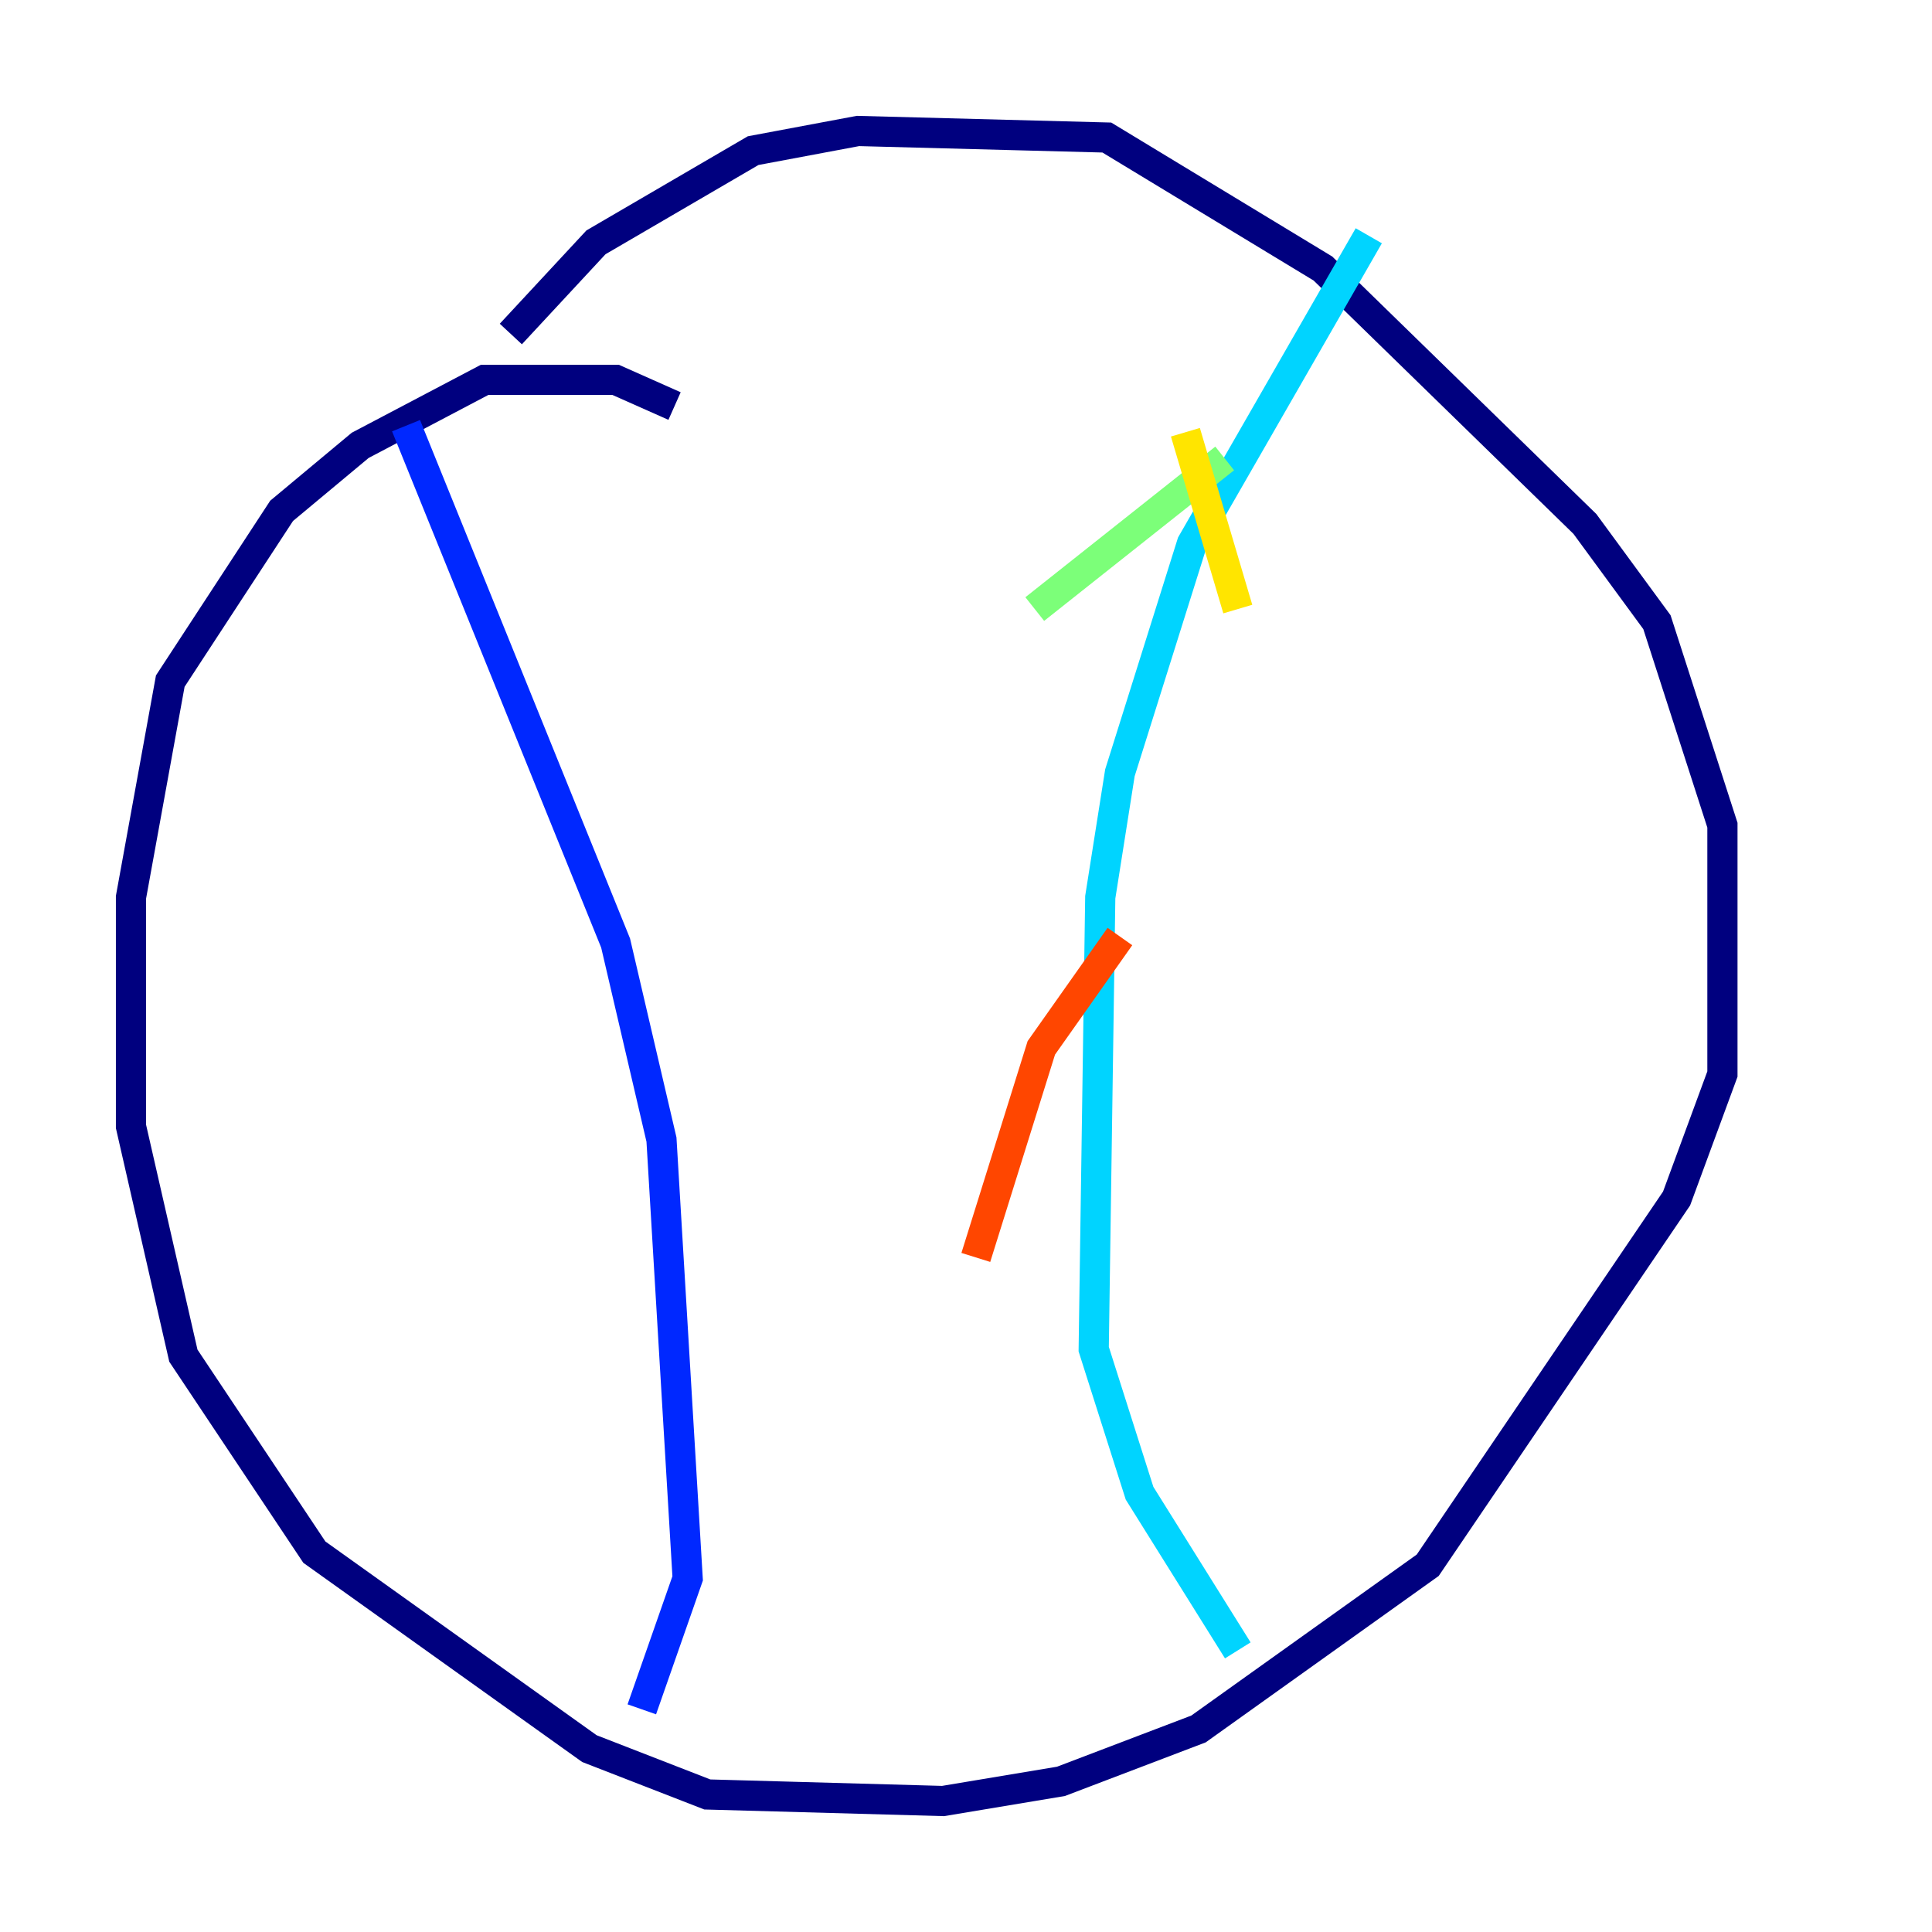 <?xml version="1.0" encoding="utf-8" ?>
<svg baseProfile="tiny" height="128" version="1.2" viewBox="0,0,128,128" width="128" xmlns="http://www.w3.org/2000/svg" xmlns:ev="http://www.w3.org/2001/xml-events" xmlns:xlink="http://www.w3.org/1999/xlink"><defs /><polyline fill="none" points="33.844,22.129 39.485,16.054 49.898,9.98 56.841,8.678 73.329,9.112 87.647,17.79 105.003,34.712 109.776,41.22 114.115,54.671 114.115,71.159 111.078,79.403 94.59,103.702 79.403,114.549 70.291,118.02 62.481,119.322 46.861,118.888 39.051,115.851 20.827,102.834 12.149,89.817 8.678,74.63 8.678,59.444 11.281,45.125 18.658,33.844 23.864,29.505 32.108,25.166 40.786,25.166 44.691,26.902" stroke="#00007f" stroke-width="2" /><polyline fill="none" points="26.902,28.203 40.786,62.481 43.824,75.498 45.559,104.57 42.522,113.248" stroke="#0028ff" stroke-width="2" /><polyline fill="none" points="90.685,15.62 78.969,36.014 74.197,51.2 72.895,59.444 72.461,89.383 75.498,98.929 82.007,109.342" stroke="#00d4ff" stroke-width="2" /><polyline fill="none" points="81.139,30.373 68.556,40.352" stroke="#7cff79" stroke-width="2" /><polyline fill="none" points="78.536,28.637 82.007,40.352" stroke="#ffe500" stroke-width="2" /><polyline fill="none" points="74.197,62.047 68.99,69.424 64.651,83.308" stroke="#ff4600" stroke-width="2" /><polyline fill="none" points="71.593,65.085 71.593,65.085" stroke="#7f0000" stroke-width="2" /></svg>